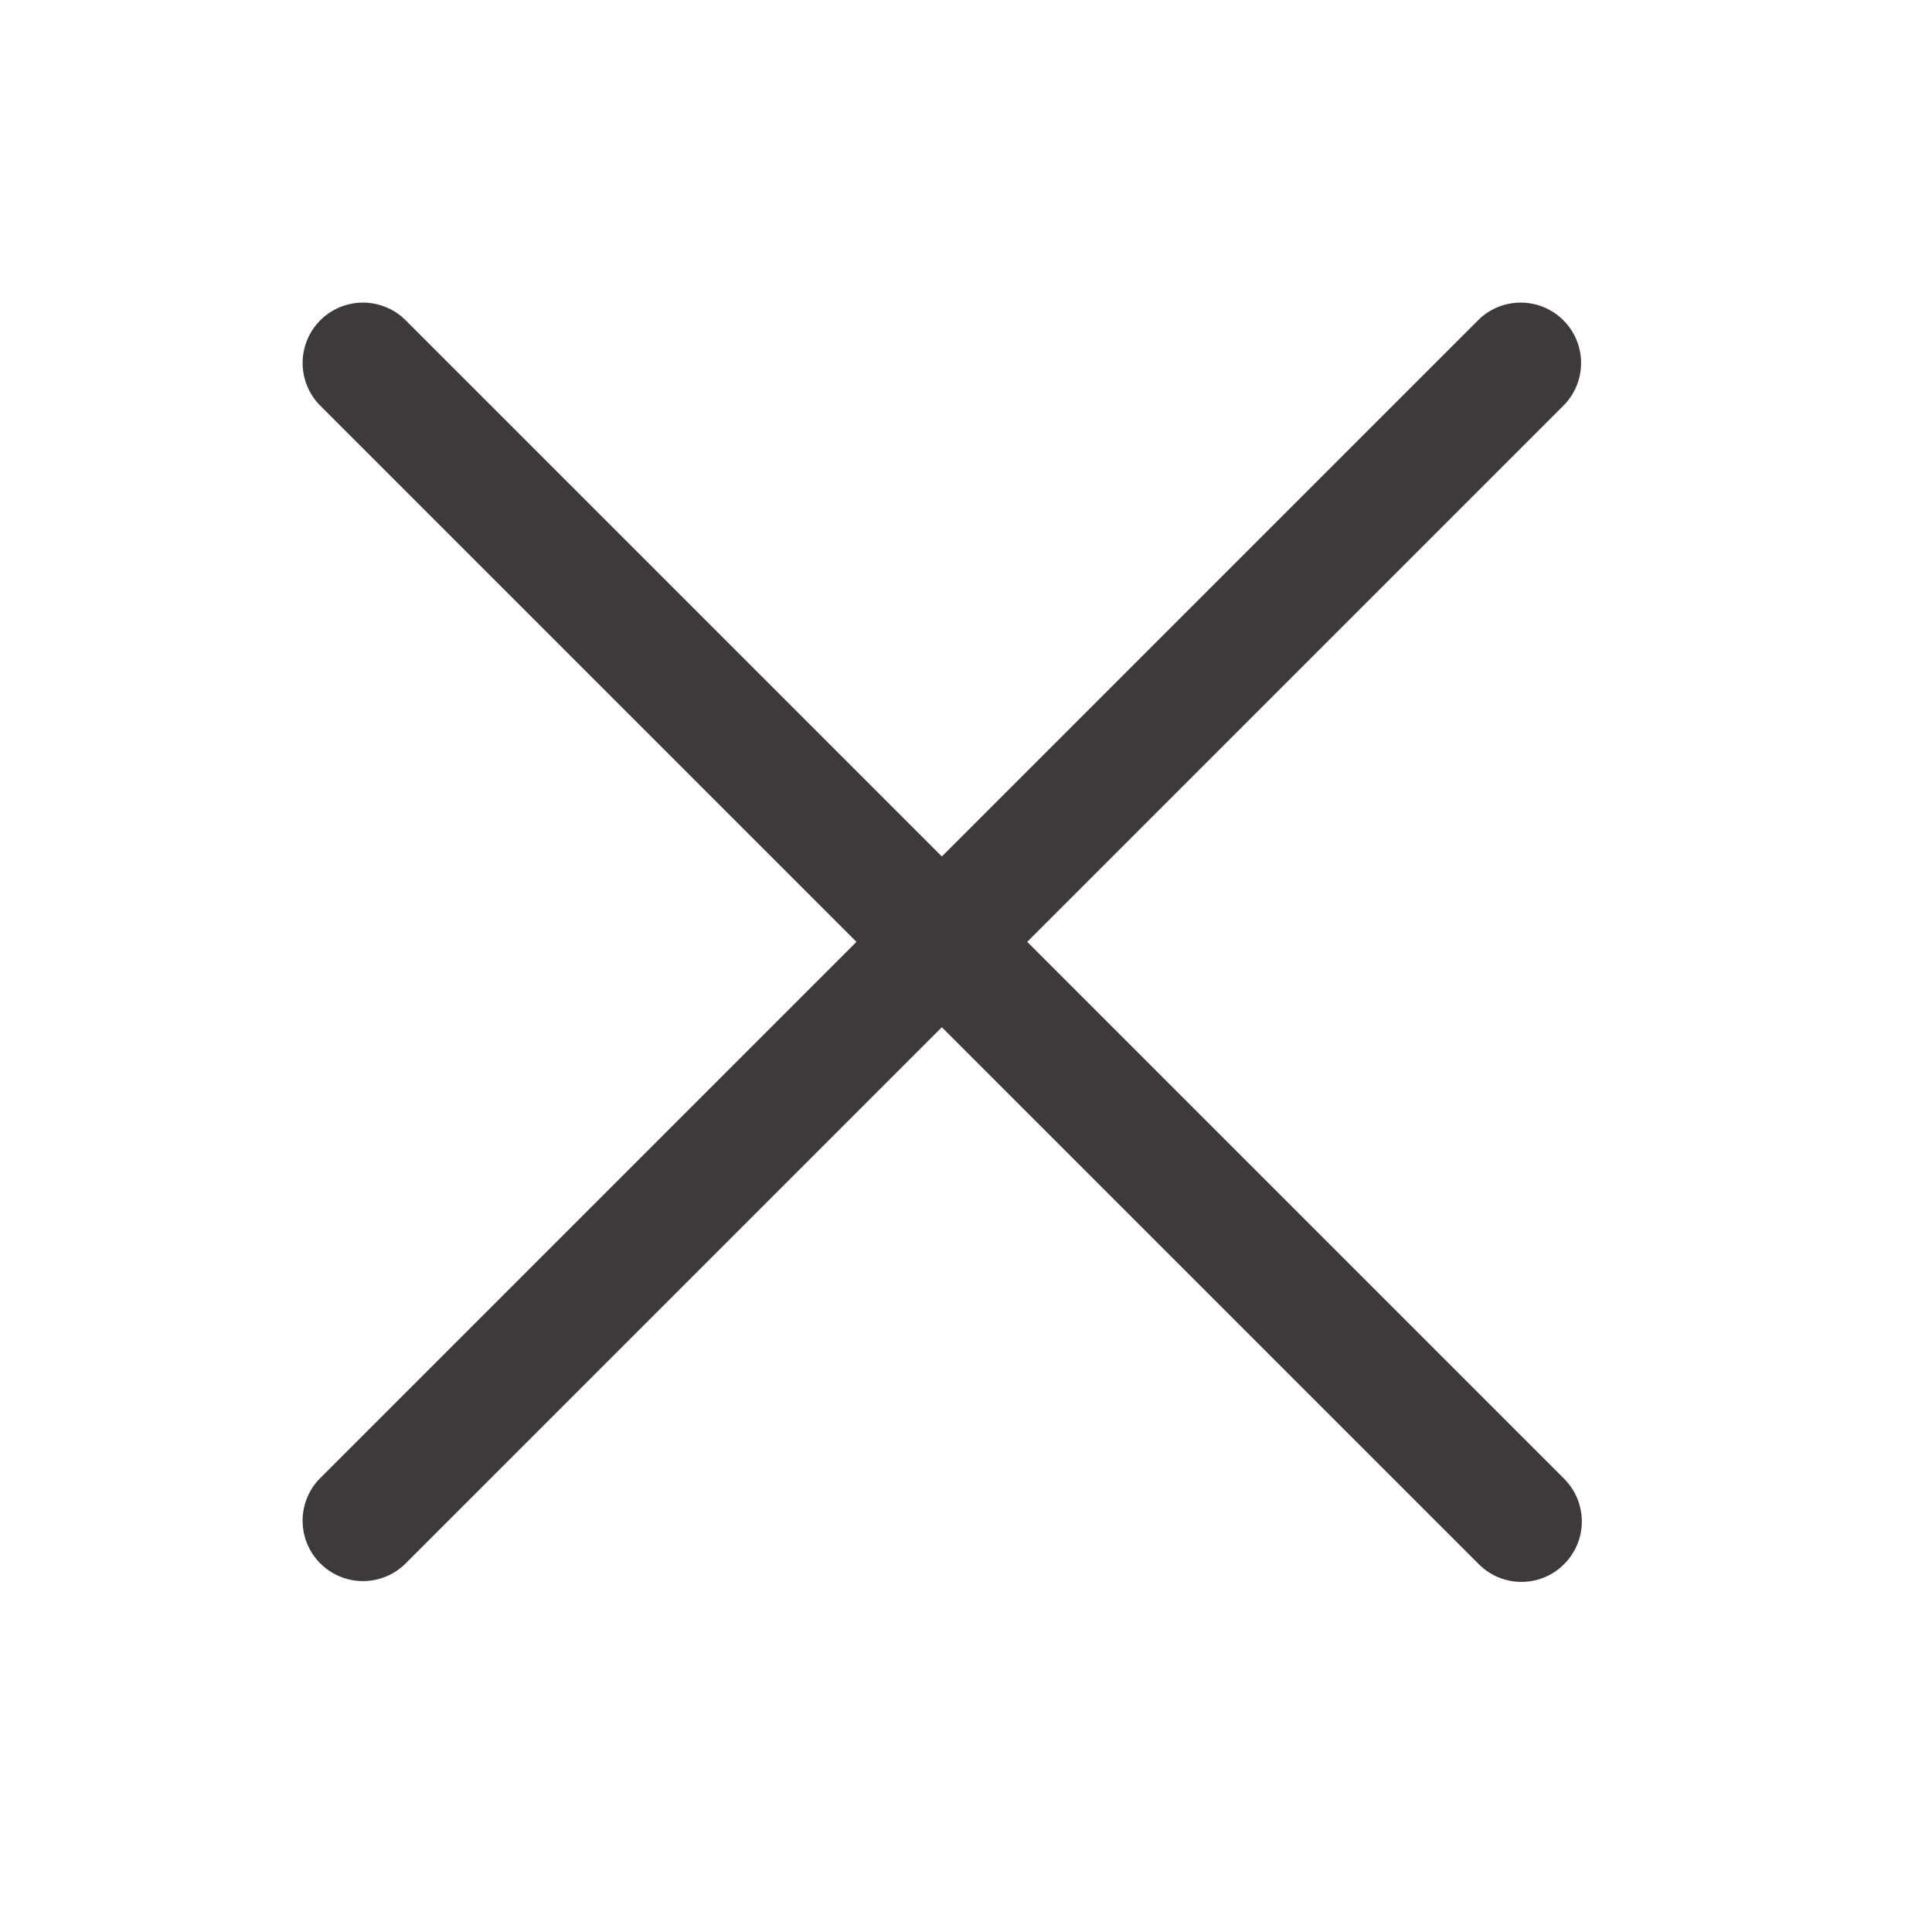 <svg t="1756718560305" class="icon" viewBox="0 0 1024 1024" version="1.1" xmlns="http://www.w3.org/2000/svg" p-id="2662" width="16" height="16"><path d="M544.448 499.2l284.576-284.576a32 32 0 0 0-45.248-45.248L499.2 453.952 214.624 169.376a32 32 0 0 0-45.248 45.248l284.576 284.576-284.576 284.576a32 32 0 0 0 45.248 45.248l284.576-284.576 284.576 284.576a31.904 31.904 0 0 0 45.248 0 32 32 0 0 0 0-45.248L544.448 499.2z" fill="#3E3A39" p-id="2663"></path></svg>